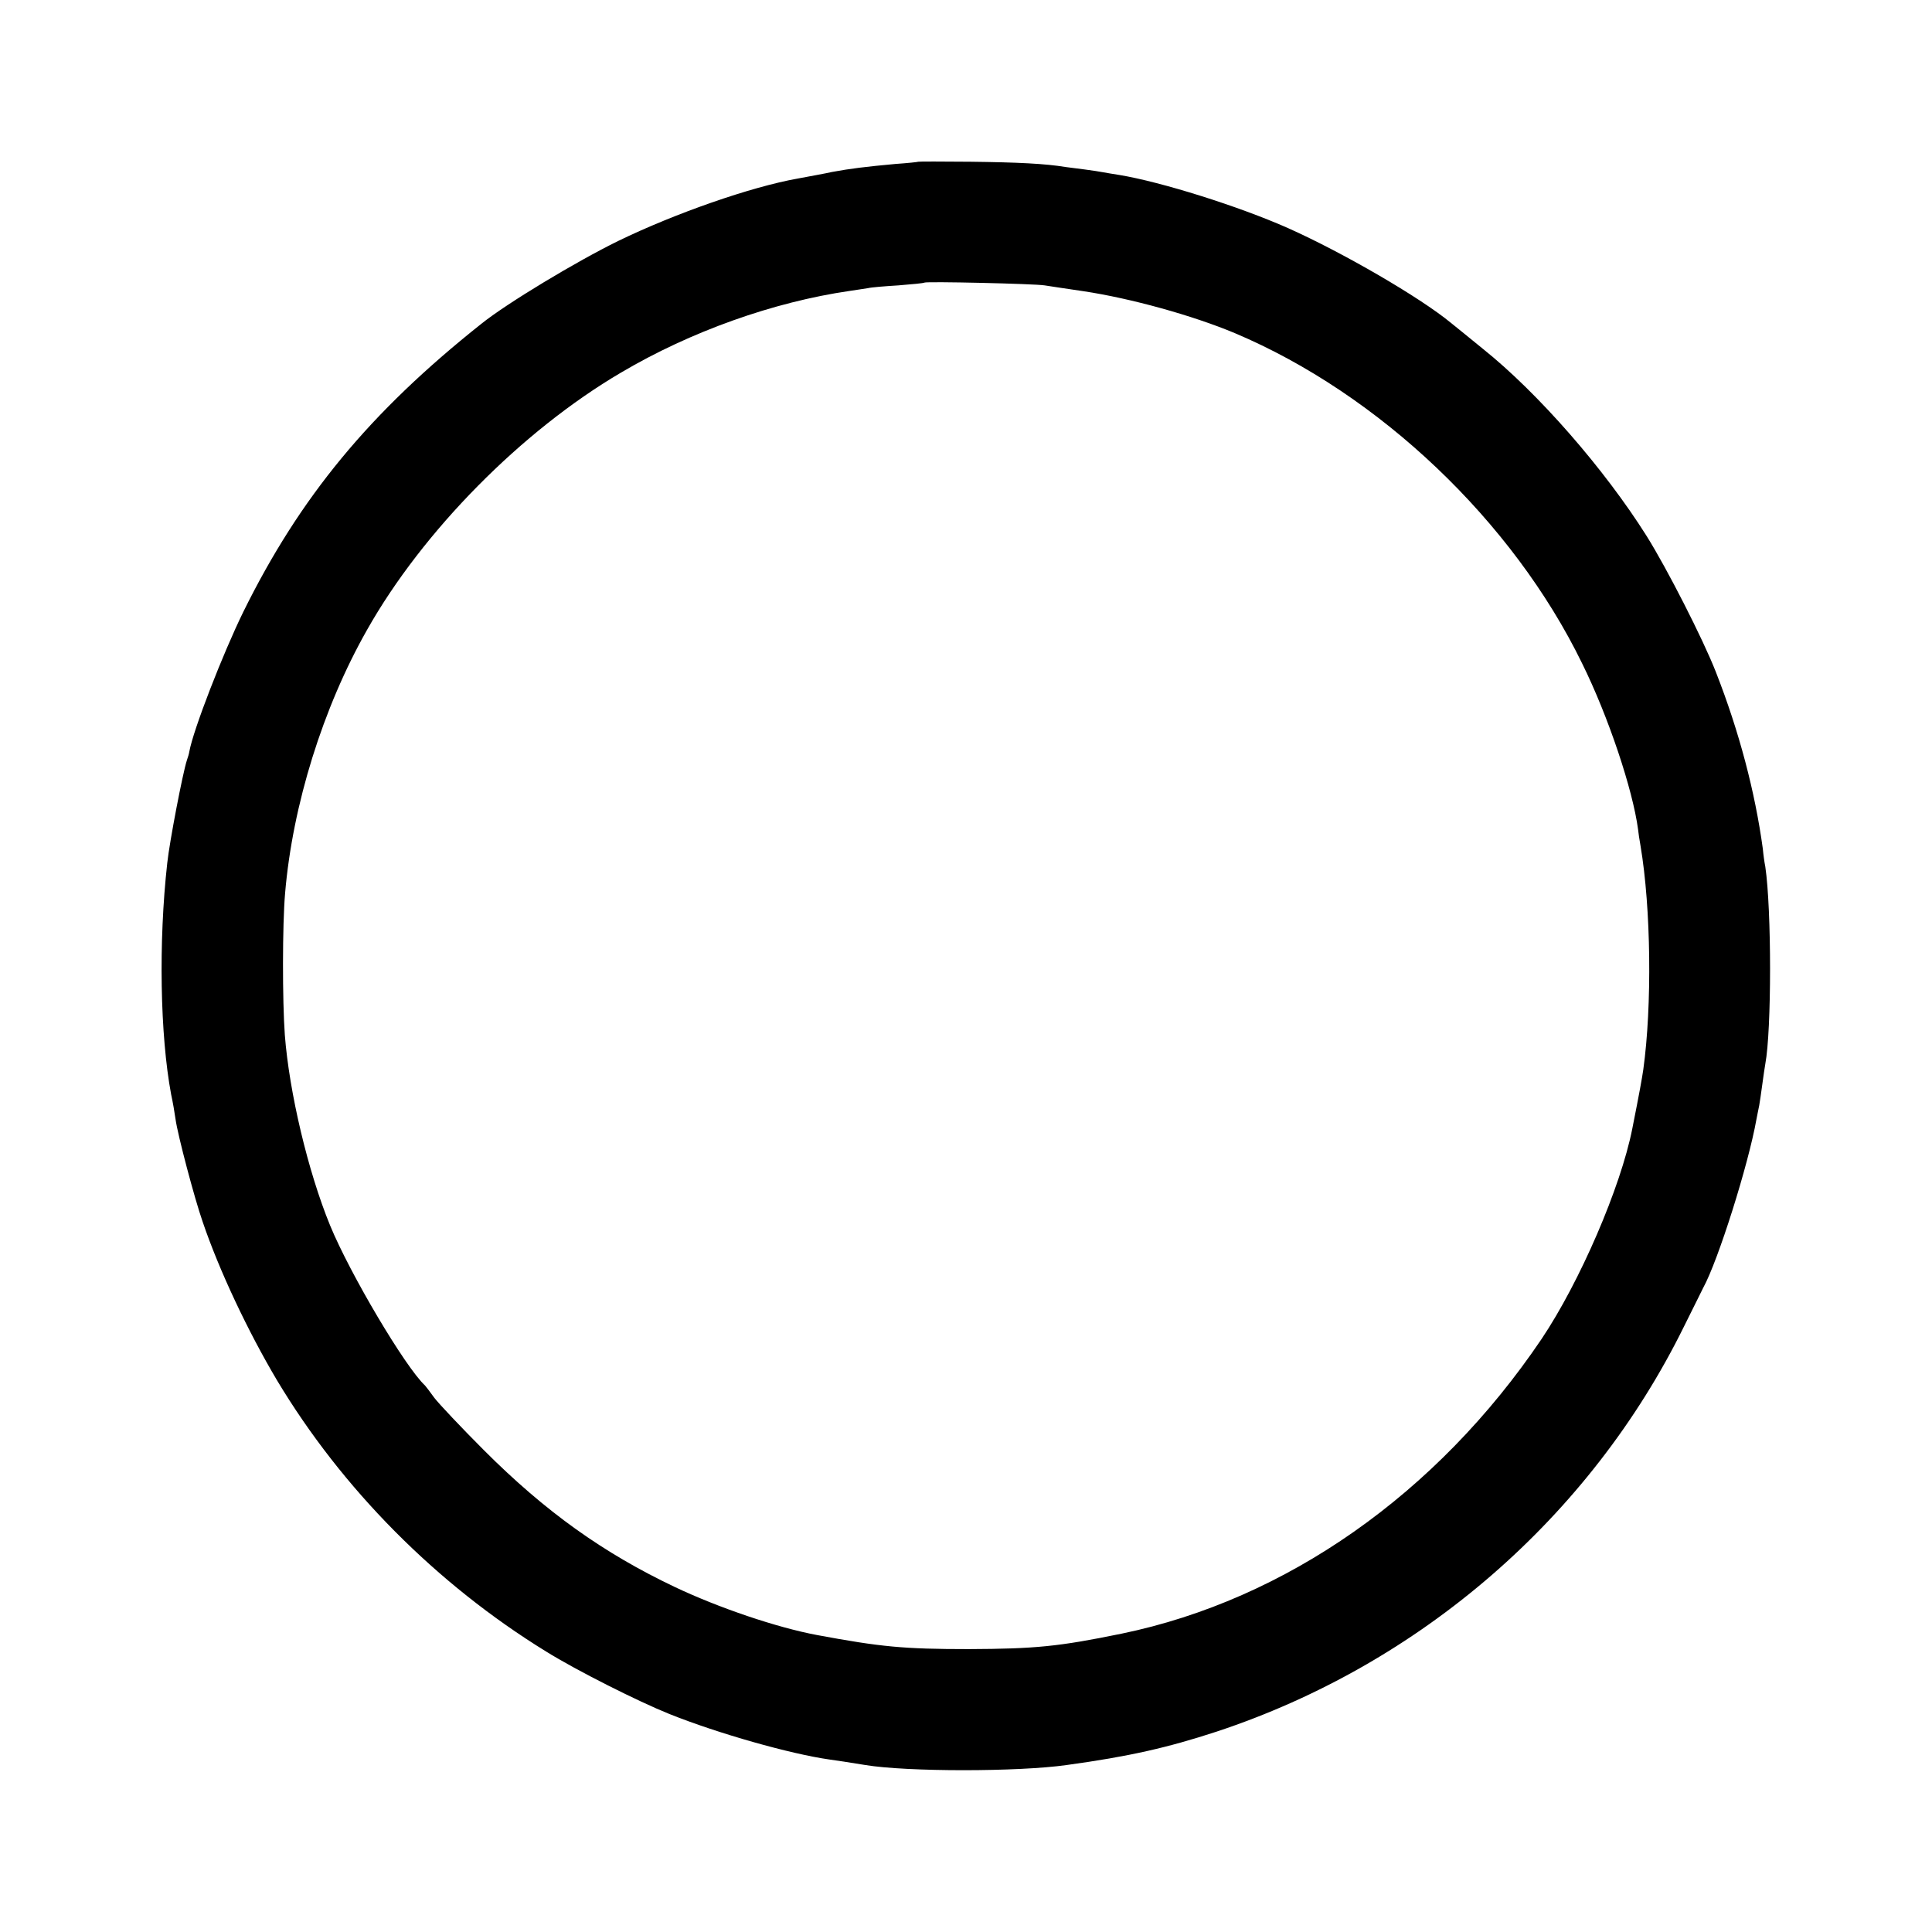 <?xml version="1.0" standalone="no"?>
<!DOCTYPE svg PUBLIC "-//W3C//DTD SVG 20010904//EN"
 "http://www.w3.org/TR/2001/REC-SVG-20010904/DTD/svg10.dtd">
<svg version="1.0" xmlns="http://www.w3.org/2000/svg"
 width="700pt" height="700pt" viewBox="0 0 700 700"
 preserveAspectRatio="xMidYMid meet">
<g transform="translate(0,700) scale(0.1,-0.1)"
fill="#000000" stroke="none">
<path d="M3327 6414 c-1 -1 -38 -5 -82 -8 -109 -10 -165 -17 -230 -29 -21 -5
-83 -16 -125 -24 -169 -30 -444 -126 -650 -226 -151 -74 -404 -226 -497 -301
-404 -321 -656 -627 -861 -1042 -75 -153 -182 -429 -196 -507 -1 -7 -5 -21 -9
-32 -15 -46 -63 -296 -71 -372 -32 -287 -26 -623 14 -838 6 -27 13 -68 16 -90
8 -58 69 -288 98 -371 60 -177 164 -397 269 -574 236 -394 578 -739 976 -984
111 -69 334 -181 446 -226 177 -71 439 -145 580 -165 38 -5 60 -9 130 -20 152
-25 554 -25 730 0 226 31 366 63 543 121 738 244 1353 777 1693 1467 33 67 65
130 70 141 54 98 164 447 193 611 3 17 8 39 10 50 2 11 7 45 11 75 4 30 9 64
11 75 23 122 23 559 0 715 -3 14 -7 43 -9 65 -28 205 -85 423 -170 640 -46
118 -177 375 -251 493 -153 243 -393 518 -593 678 -47 38 -99 81 -117 95 -112
92 -389 253 -588 342 -180 80 -461 168 -612 193 -21 3 -48 8 -60 10 -11 2 -41
7 -66 10 -25 3 -56 7 -70 9 -72 12 -173 17 -343 19 -103 1 -189 1 -190 0z
m458 -448 c17 -3 80 -12 140 -21 173 -26 396 -88 549 -152 523 -221 1007 -681
1258 -1196 96 -194 184 -459 203 -602 1 -11 5 -38 9 -60 38 -225 42 -579 10
-810 -5 -34 -13 -79 -40 -215 -42 -212 -190 -555 -329 -762 -379 -561 -926
-944 -1521 -1067 -229 -47 -313 -55 -554 -56 -236 0 -319 8 -550 51 -145 27
-357 99 -515 174 -259 123 -469 273 -691 495 -82 82 -163 168 -180 190 -16 22
-31 42 -34 45 -72 67 -272 405 -344 580 -80 195 -148 482 -164 690 -9 123 -9
401 1 514 27 319 137 672 297 954 202 358 561 721 920 932 252 149 553 256
829 296 25 4 55 8 66 10 11 3 61 7 110 10 50 4 92 8 94 10 6 5 400 -4 436 -10z"/>
</g>
</svg>

